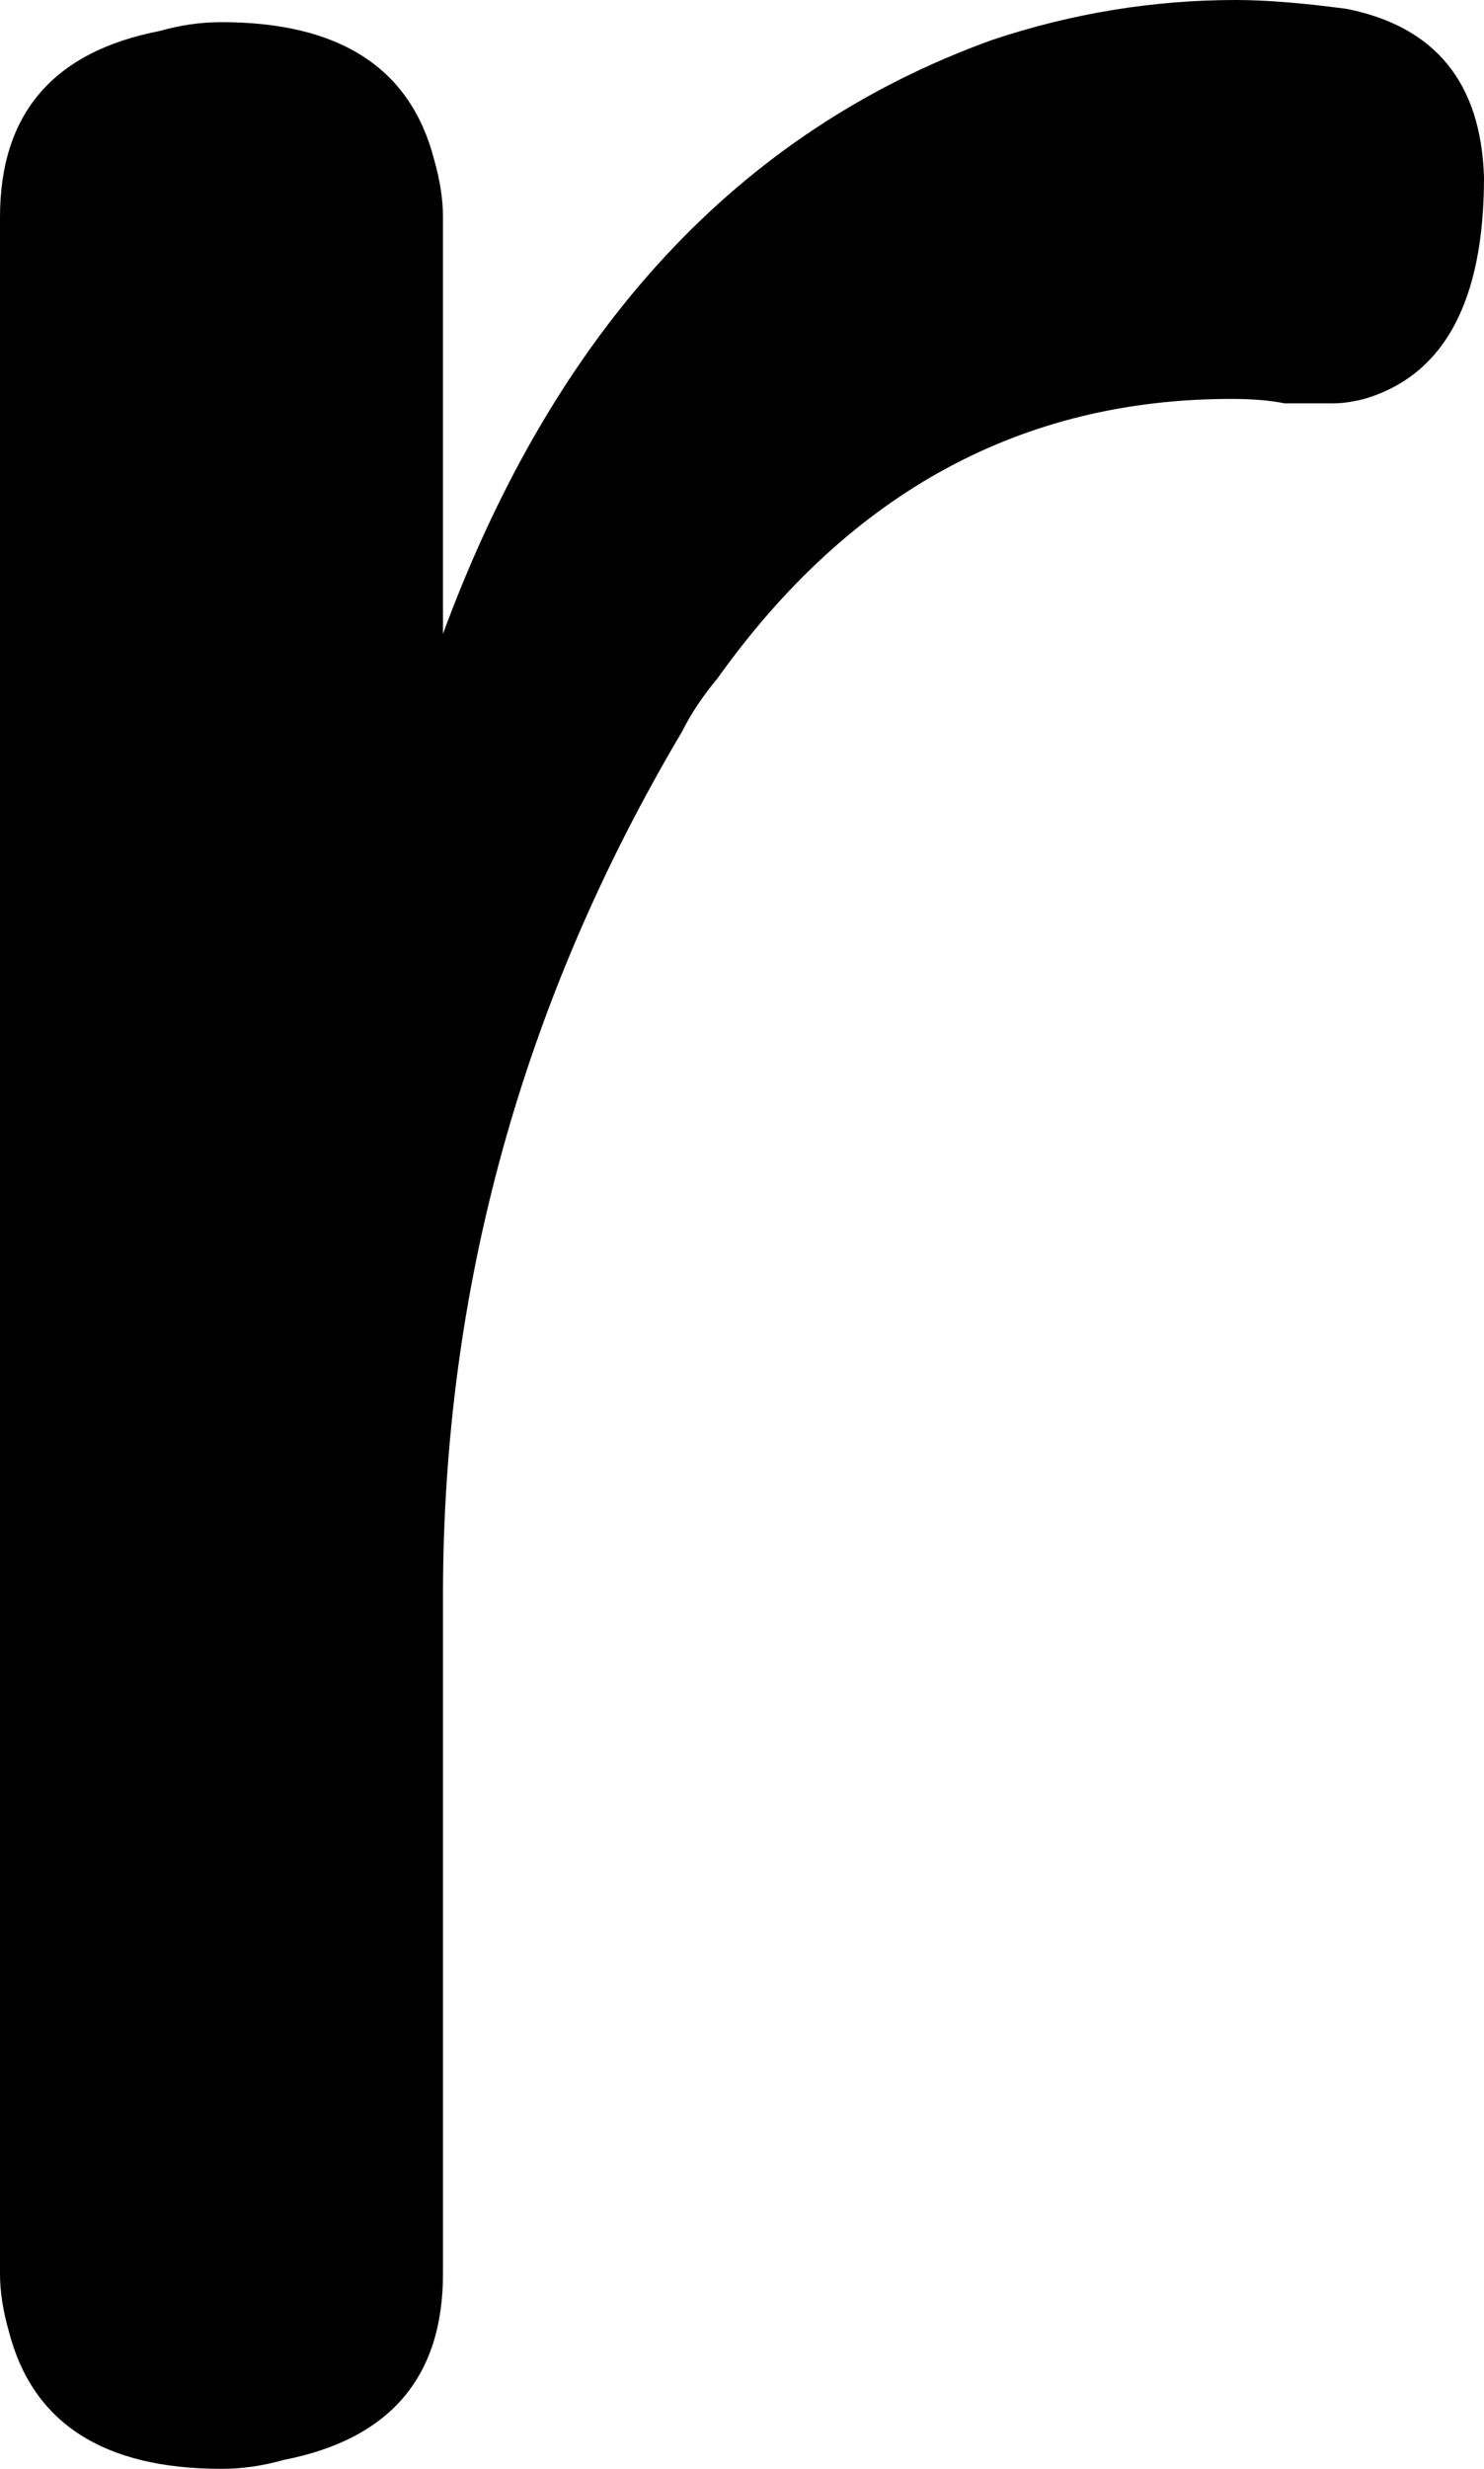 <?xml version="1.0" encoding="UTF-8" standalone="no"?>
<svg
   version="1.1"
   viewBox="-10 0 335 557"
   id="svg4"
   sodipodi:docname="r-114.svg"
   width="335"
   height="557"
   inkscape:version="1.1.1 (3bf5ae0d25, 2021-09-20)"
   xmlns:inkscape="http://www.inkscape.org/namespaces/inkscape"
   xmlns:sodipodi="http://sodipodi.sourceforge.net/DTD/sodipodi-0.dtd"
   xmlns="http://www.w3.org/2000/svg"
   xmlns:svg="http://www.w3.org/2000/svg">
  <defs
     id="defs8" />
  <sodipodi:namedview
     id="namedview6"
     pagecolor="#ffffff"
     bordercolor="#111111"
     borderopacity="1"
     inkscape:pageshadow="0"
     inkscape:pageopacity="0"
     inkscape:pagecheckerboard="1"
     showgrid="false"
     inkscape:zoom="0.873"
     inkscape:cx="130.58419"
     inkscape:cy="205.61283"
     inkscape:window-width="2560"
     inkscape:window-height="1351"
     inkscape:window-x="-9"
     inkscape:window-y="-9"
     inkscape:window-maximized="0"
     inkscape:current-layer="svg4" />
  <path
     fill="currentColor"
     d="m 90,49 v 94 Q 128,40 214,9 q 27,-9 55,-9 10,0 25,2 30,6 31,38 0,42 -27,50 -4,1 -7,1 h -11 q -5,-1 -12,-1 -71,0 -116,63 -5,6 -8,12 -54,91 -54,195 v 153 q 0,35 -36,42 -7,2 -14,2 -40,0 -48,-31 -2,-7 -2,-13 V 49 q 0,-35 36,-42 7,-2 14,-2 40,0 48,31 2,7 2,13 z"
     id="path2" />
</svg>
